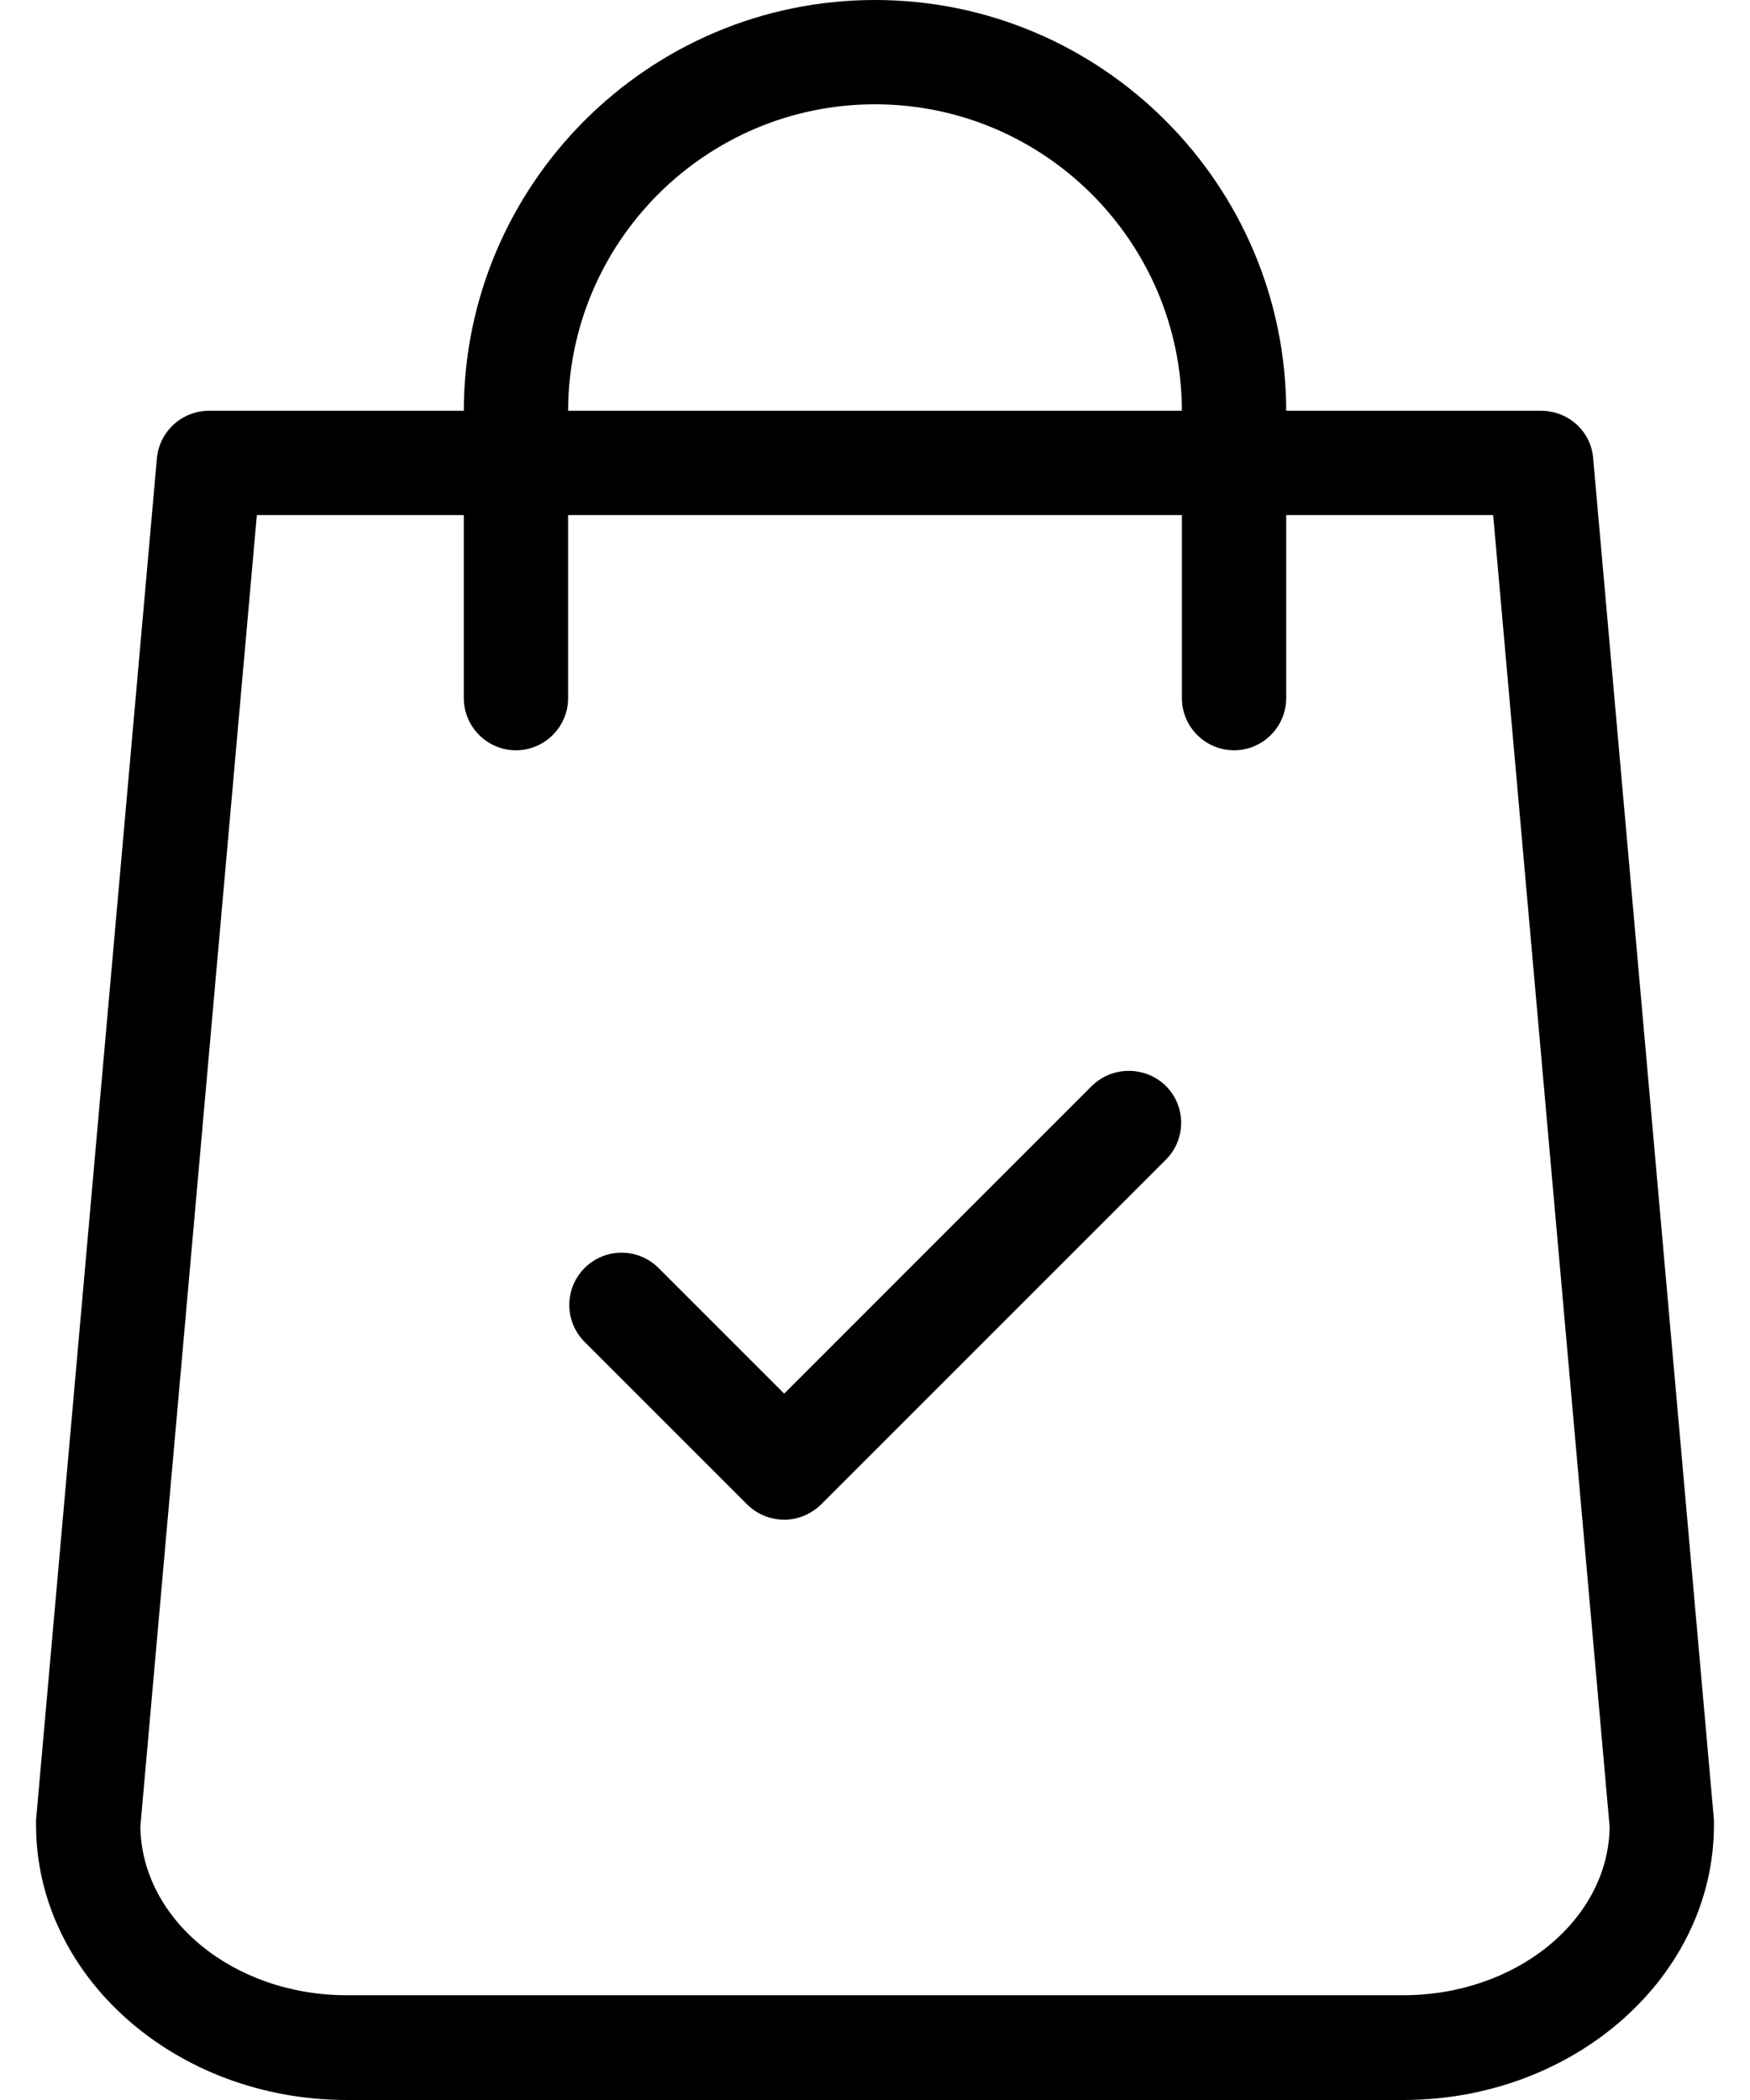<svg width="30" height="36" viewBox="0 0 30 36" xmlns="http://www.w3.org/2000/svg">
<path d="M29.382 31.201L27.311 7.854C27.273 7.392 26.886 7.042 26.416 7.042H22.049C22.042 3.16 18.883 0 15 0C11.118 0 7.958 3.16 7.951 7.042H3.584C3.122 7.042 2.734 7.392 2.69 7.854L0.618 31.201C0.618 31.231 0.618 31.253 0.618 31.283C0.618 33.884 3.01 36 5.946 36H24.054C26.99 36 29.382 33.884 29.382 31.283C29.382 31.253 29.382 31.231 29.382 31.201ZM15 1.788C17.899 1.788 20.254 4.143 20.261 7.042H9.739C9.746 4.143 12.101 1.788 15 1.788ZM24.054 34.204H5.946C4.009 34.204 2.429 32.915 2.406 31.313L4.403 8.83H7.951V11.968C7.951 12.46 8.353 12.862 8.845 12.862C9.337 12.862 9.739 12.46 9.739 11.968V8.83H20.261V11.968C20.261 12.46 20.663 12.862 21.155 12.862C21.647 12.862 22.049 12.46 22.049 11.968V8.83H25.597L27.594 31.32C27.571 32.915 25.992 34.204 24.054 34.204Z"/>
<path d="M18.718 18.615L13.443 23.891L11.289 21.737C10.939 21.387 10.372 21.387 10.022 21.737C9.672 22.087 9.672 22.654 10.022 23.004L12.809 25.791C12.981 25.962 13.212 26.052 13.443 26.052C13.674 26.052 13.897 25.962 14.076 25.791L19.985 19.882C20.336 19.531 20.336 18.965 19.985 18.615C19.635 18.272 19.069 18.272 18.718 18.615Z"/>
</svg>
